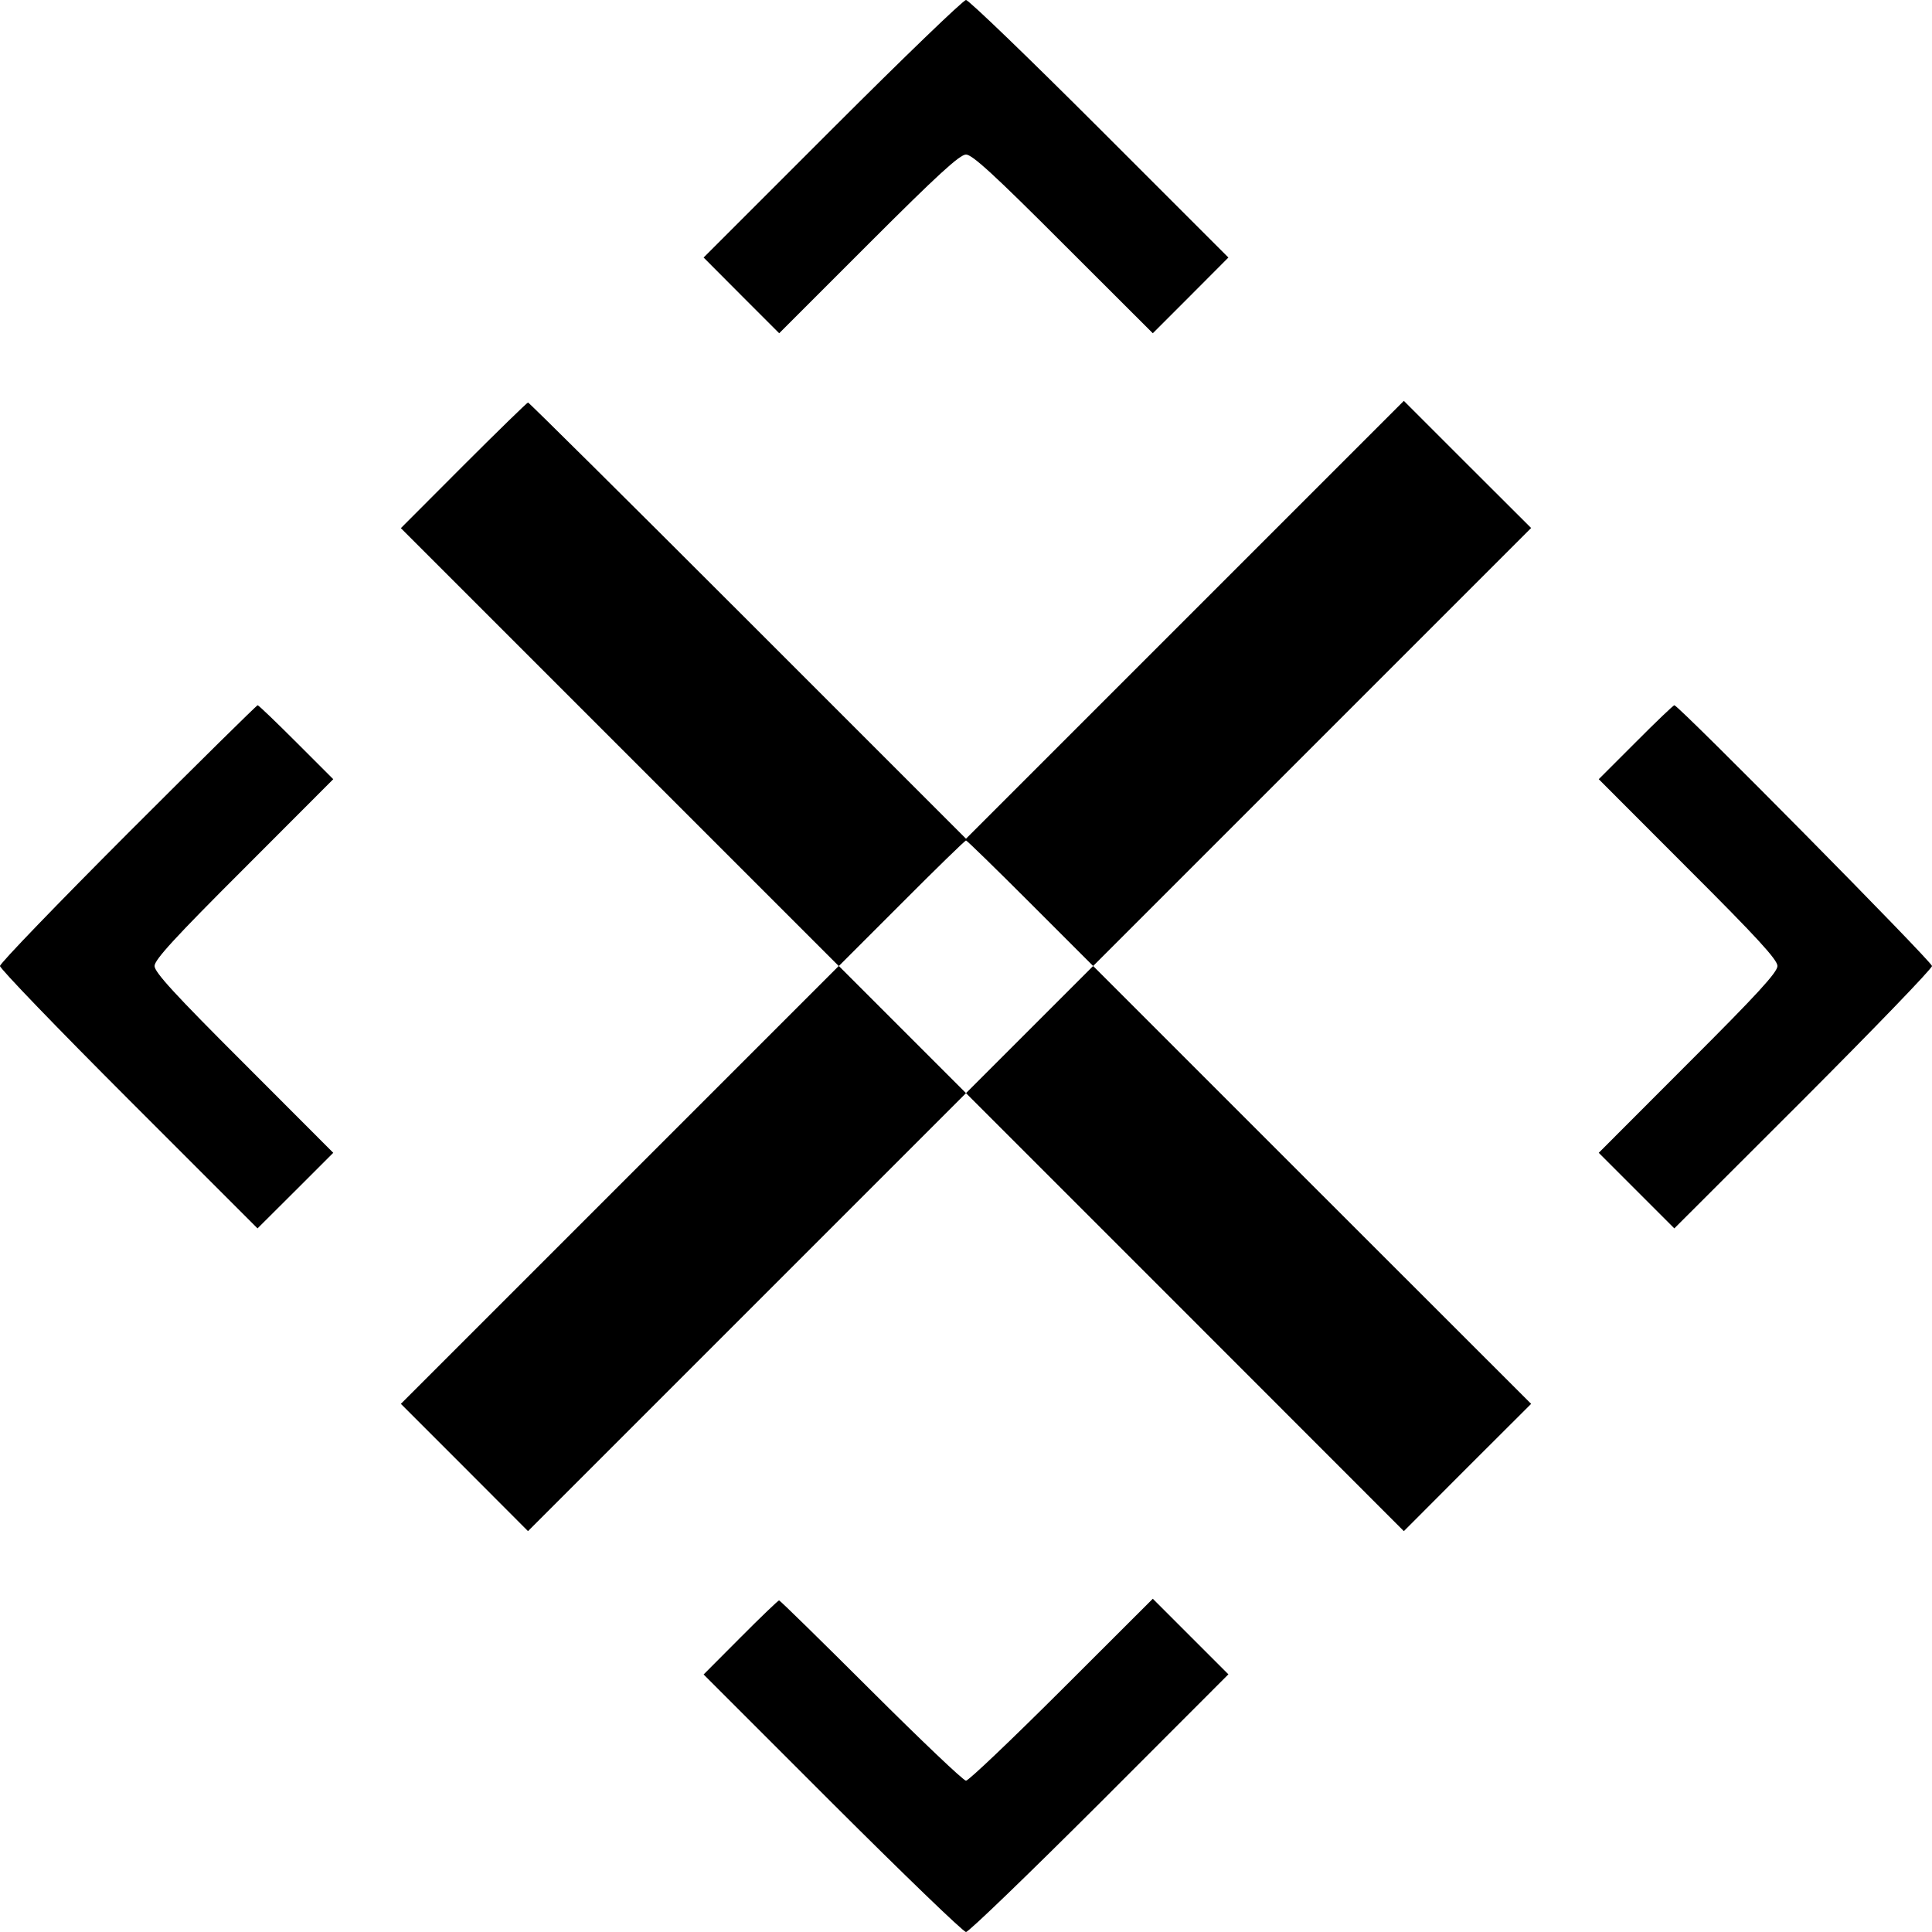 <svg id="Layer_2" data-name="Layer 2" xmlns="http://www.w3.org/2000/svg" viewBox="0 0 14.314 14.314"><path d="M6.167 0.954 L 5.213 1.908 5.493 2.189 L 5.773 2.469 6.435 1.807 C 6.947 1.295,7.111 1.145,7.157 1.145 C 7.203 1.145,7.367 1.295,7.878 1.807 L 8.541 2.469 8.821 2.189 L 9.101 1.908 8.147 0.954 C 7.622 0.429,7.177 -0.000,7.157 -0.000 C 7.137 -0.000,6.692 0.429,6.167 0.954 M3.435 3.447 L 2.970 3.913 4.592 5.535 L 6.214 7.157 4.592 8.779 L 2.970 10.401 3.441 10.872 L 3.912 11.344 5.535 9.721 L 7.157 8.099 8.779 9.721 L 10.401 11.344 10.872 10.872 L 11.344 10.401 9.721 8.779 L 8.099 7.157 9.721 5.535 L 11.344 3.912 10.872 3.441 L 10.401 2.970 8.779 4.592 L 7.157 6.214 5.541 4.598 C 4.652 3.709,3.919 2.982,3.912 2.982 C 3.906 2.982,3.691 3.191,3.435 3.447 M0.948 6.173 C 0.427 6.695,0.000 7.137,0.000 7.157 C 0.000 7.177,0.429 7.622,0.954 8.147 L 1.908 9.101 2.189 8.821 L 2.469 8.541 1.807 7.878 C 1.295 7.367,1.145 7.203,1.145 7.157 C 1.145 7.111,1.295 6.947,1.807 6.436 L 2.469 5.773 2.195 5.499 C 2.044 5.348,1.916 5.225,1.909 5.225 C 1.902 5.225,1.470 5.651,0.948 6.173 M12.119 5.499 L 11.845 5.773 12.507 6.436 C 13.019 6.947,13.169 7.111,13.169 7.157 C 13.169 7.203,13.019 7.367,12.507 7.878 L 11.845 8.541 12.125 8.821 L 12.405 9.101 13.360 8.147 C 13.884 7.622,14.314 7.177,14.314 7.157 C 14.314 7.125,12.436 5.225,12.405 5.225 C 12.398 5.225,12.269 5.348,12.119 5.499 M7.634 6.692 L 8.099 7.157 7.628 7.628 L 7.157 8.099 6.686 7.628 L 6.215 7.157 6.680 6.692 C 6.935 6.436,7.150 6.227,7.157 6.227 C 7.164 6.227,7.378 6.436,7.634 6.692 M5.487 12.131 L 5.213 12.406 6.167 13.360 C 6.692 13.884,7.137 14.314,7.157 14.314 C 7.177 14.314,7.622 13.884,8.147 13.360 L 9.101 12.405 8.821 12.125 L 8.541 11.845 7.866 12.519 C 7.495 12.889,7.176 13.193,7.157 13.193 C 7.138 13.193,6.822 12.892,6.454 12.525 C 6.085 12.157,5.779 11.857,5.772 11.857 C 5.766 11.857,5.637 11.980,5.487 12.131 " stroke="none" fill-rule="evenodd" fill="black"></path></svg>